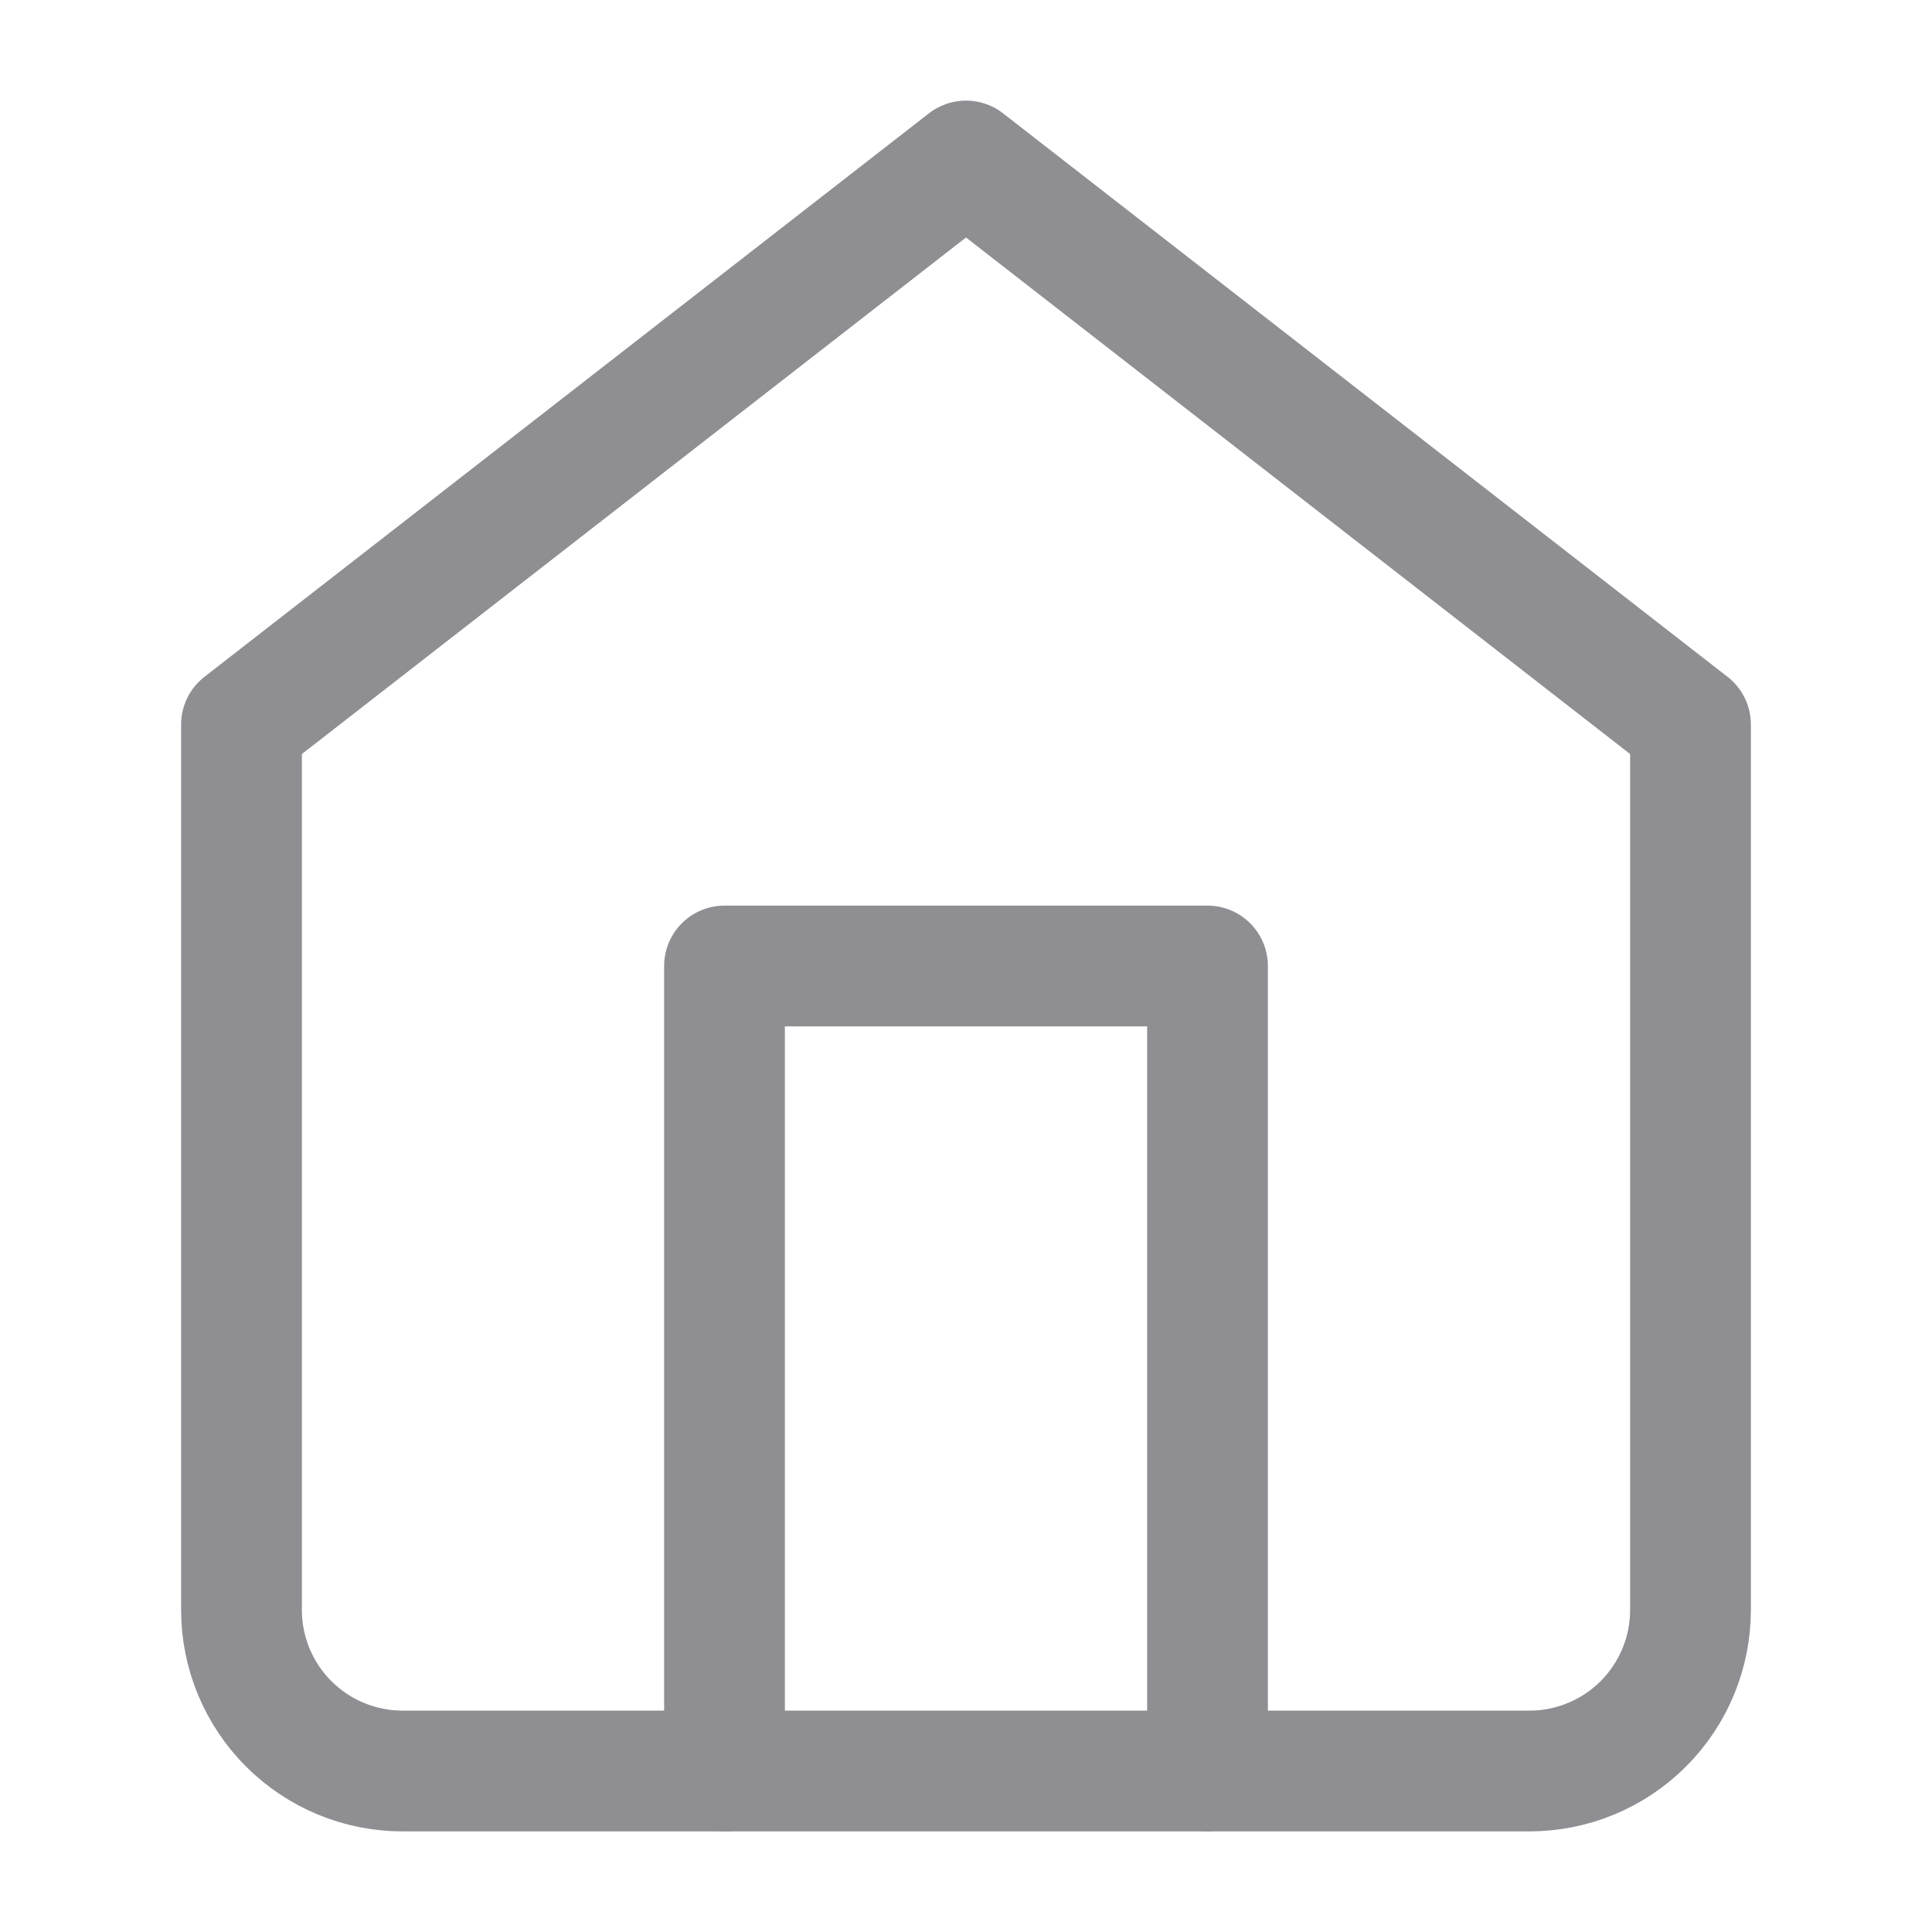 <svg width="24" height="24" viewBox="0 0 24 24" fill="none" xmlns="http://www.w3.org/2000/svg">
<path d="M3 9L12 2L21 9V20C21 20.53 20.789 21.039 20.414 21.414C20.039 21.789 19.53 22 19 22H5C4.47 22 3.961 21.789 3.586 21.414C3.211 21.039 3 20.53 3 20V9Z" stroke="#8E8E93" stroke-width="1.5" stroke-linecap="round" stroke-linejoin="round"/>
<path d="M9 22V12H15V22" stroke="#8E8E93" stroke-width="1.5" stroke-linecap="round" stroke-linejoin="round"/>
</svg>
